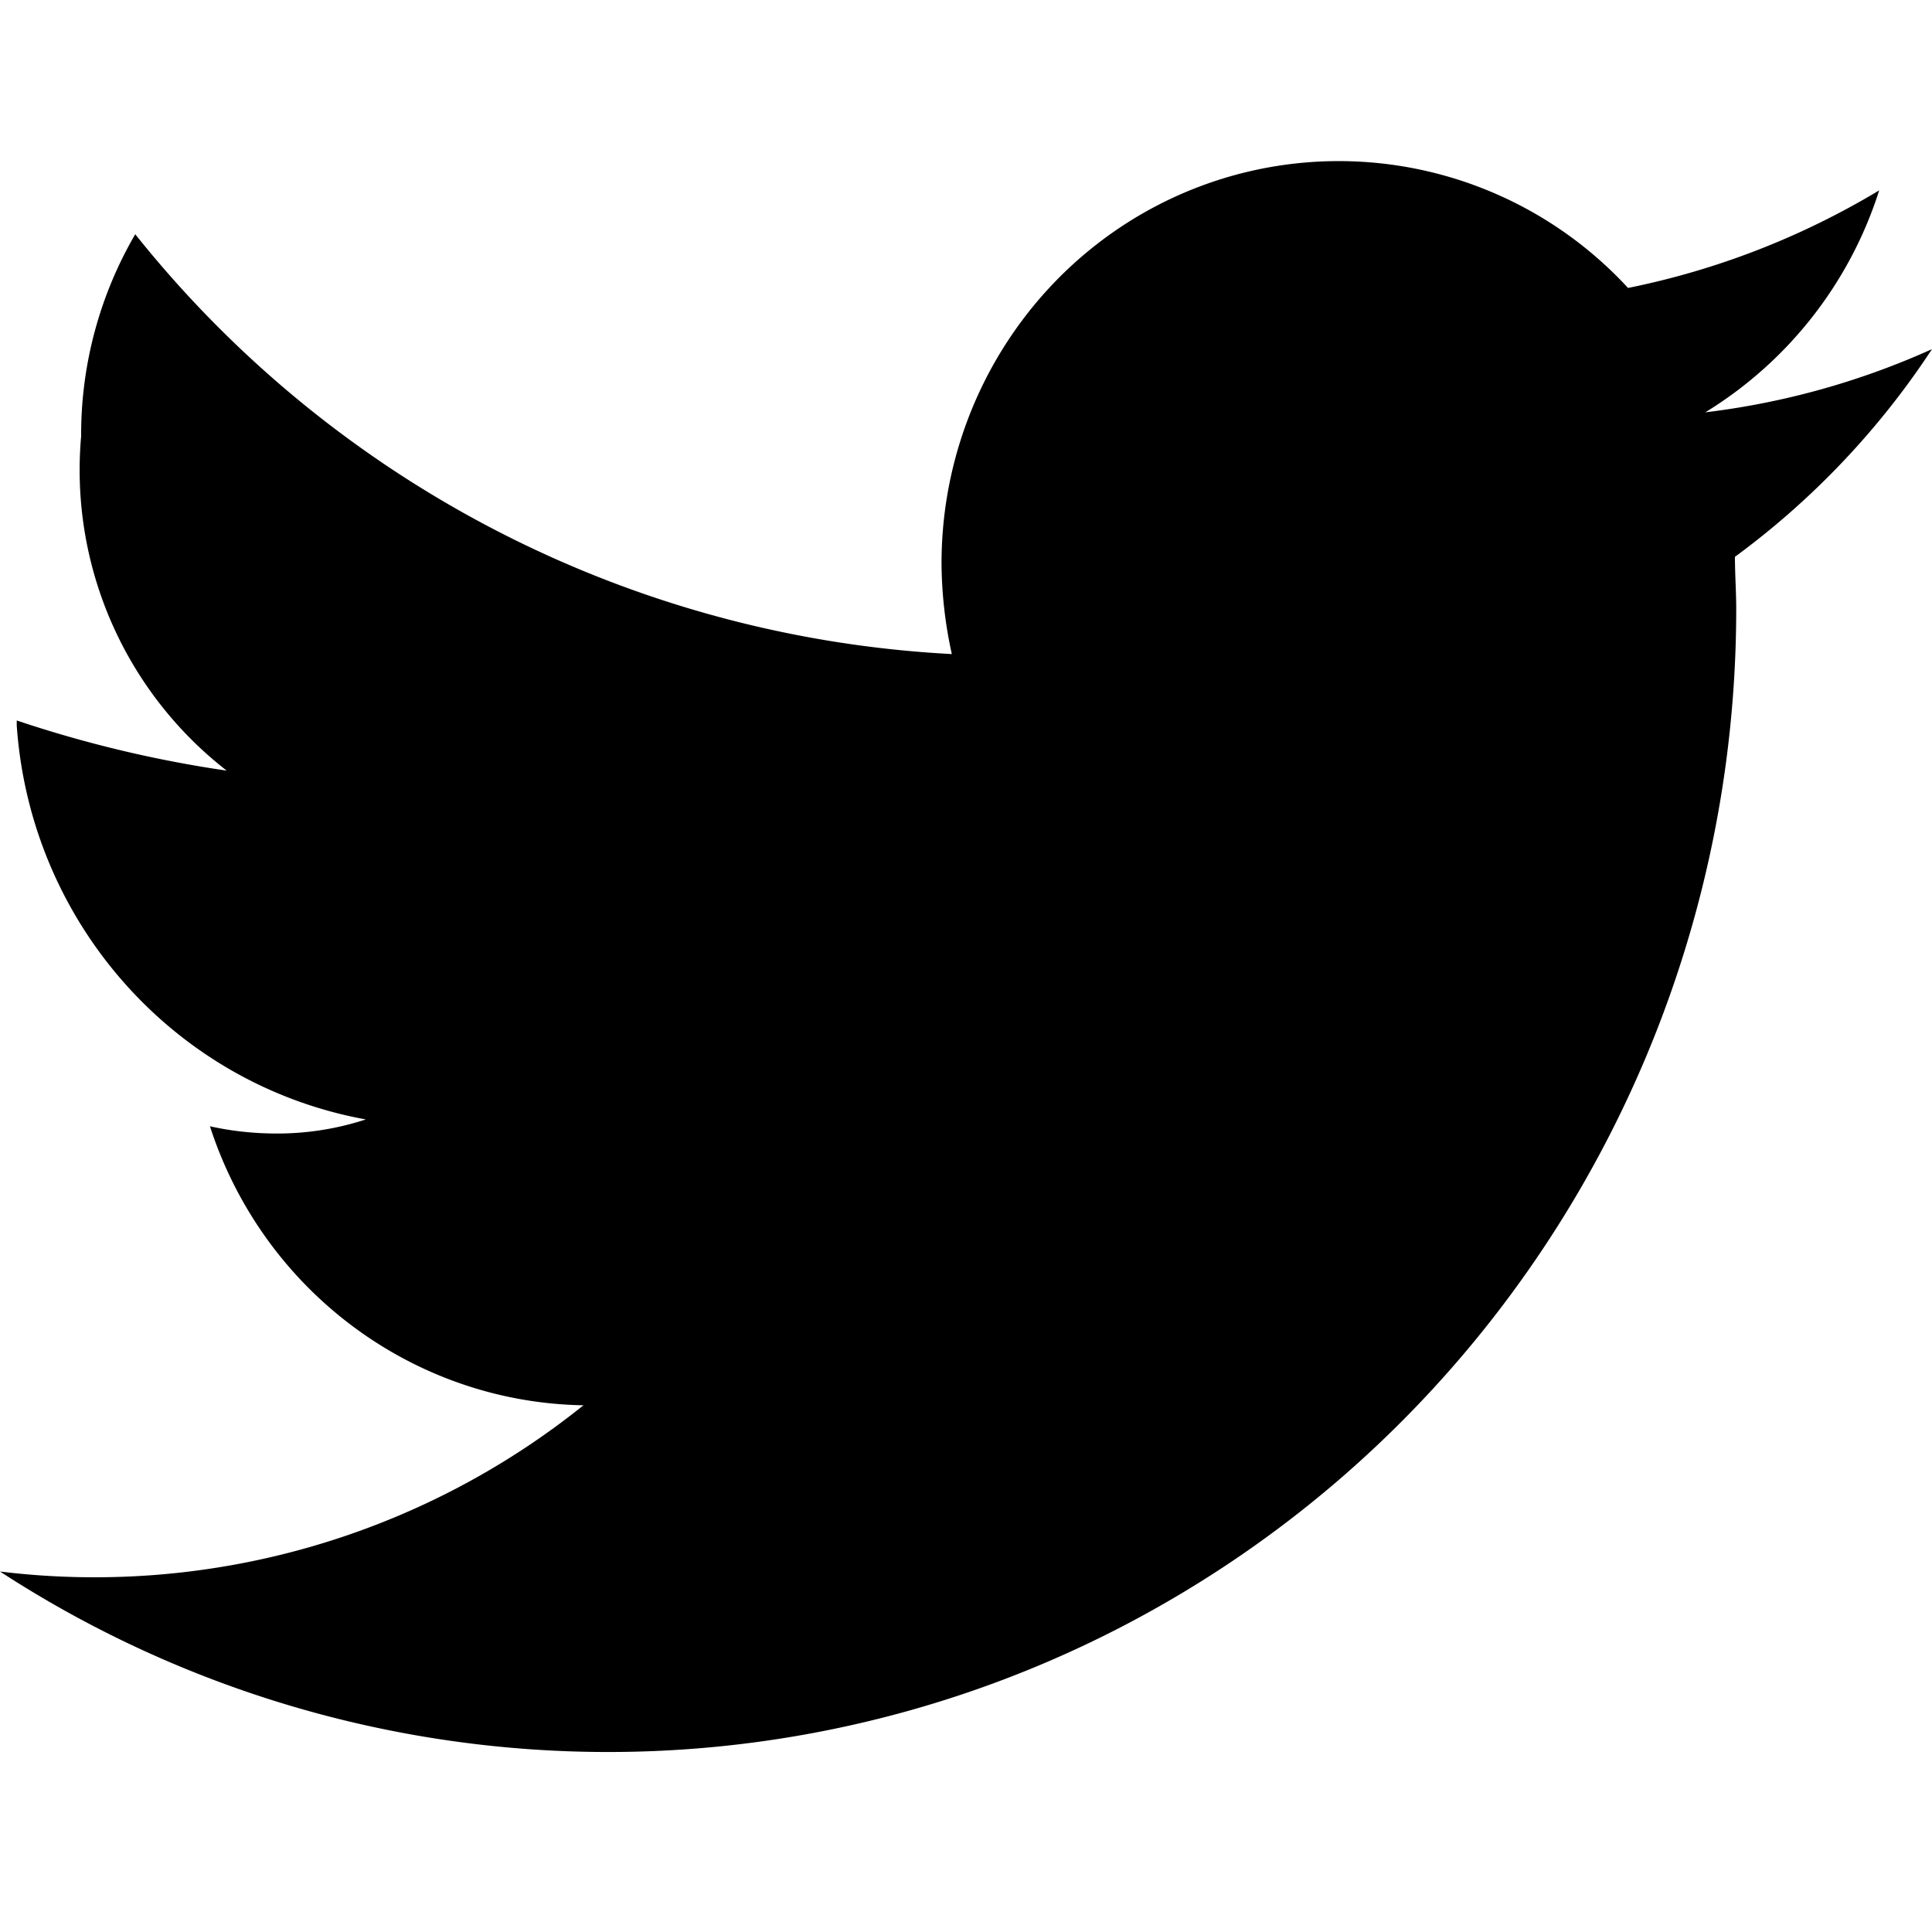 <svg width="24" height="24" viewBox="0 0 24 24" xmlns="http://www.w3.org/2000/svg" xmlns:xlink="http://www.w3.org/1999/xlink"><defs><path d="M21.184 5.122a5.016 5.016 0 002.16-2.757c-.965.58-2.02.99-3.12 1.212a4.887 4.887 0 00-5.407-1.227c-1.88.752-3.117 2.591-3.121 4.64.002.382.045.763.128 1.135A13.91 13.91 0 011.68 2.91a4.941 4.941 0 00-.672 2.509 4.73 4.73 0 001.808 4.154A14.969 14.969 0 01.208 8.95v.063c.17 2.445 1.956 4.46 4.336 4.893a3.53 3.53 0 01-1.104.175c-.28 0-.559-.029-.832-.09.66 2.04 2.523 3.43 4.64 3.466A9.697 9.697 0 010 19.522a13.851 13.851 0 0014.28.5c4.493-2.49 7.287-7.266 7.288-12.456 0-.216-.016-.432-.016-.649A10.019 10.019 0 0024 4.337a9.64 9.64 0 01-2.816.785z" id="a"/></defs><use fill="#000" xlink:href="#a" fill-rule="evenodd"/></svg>